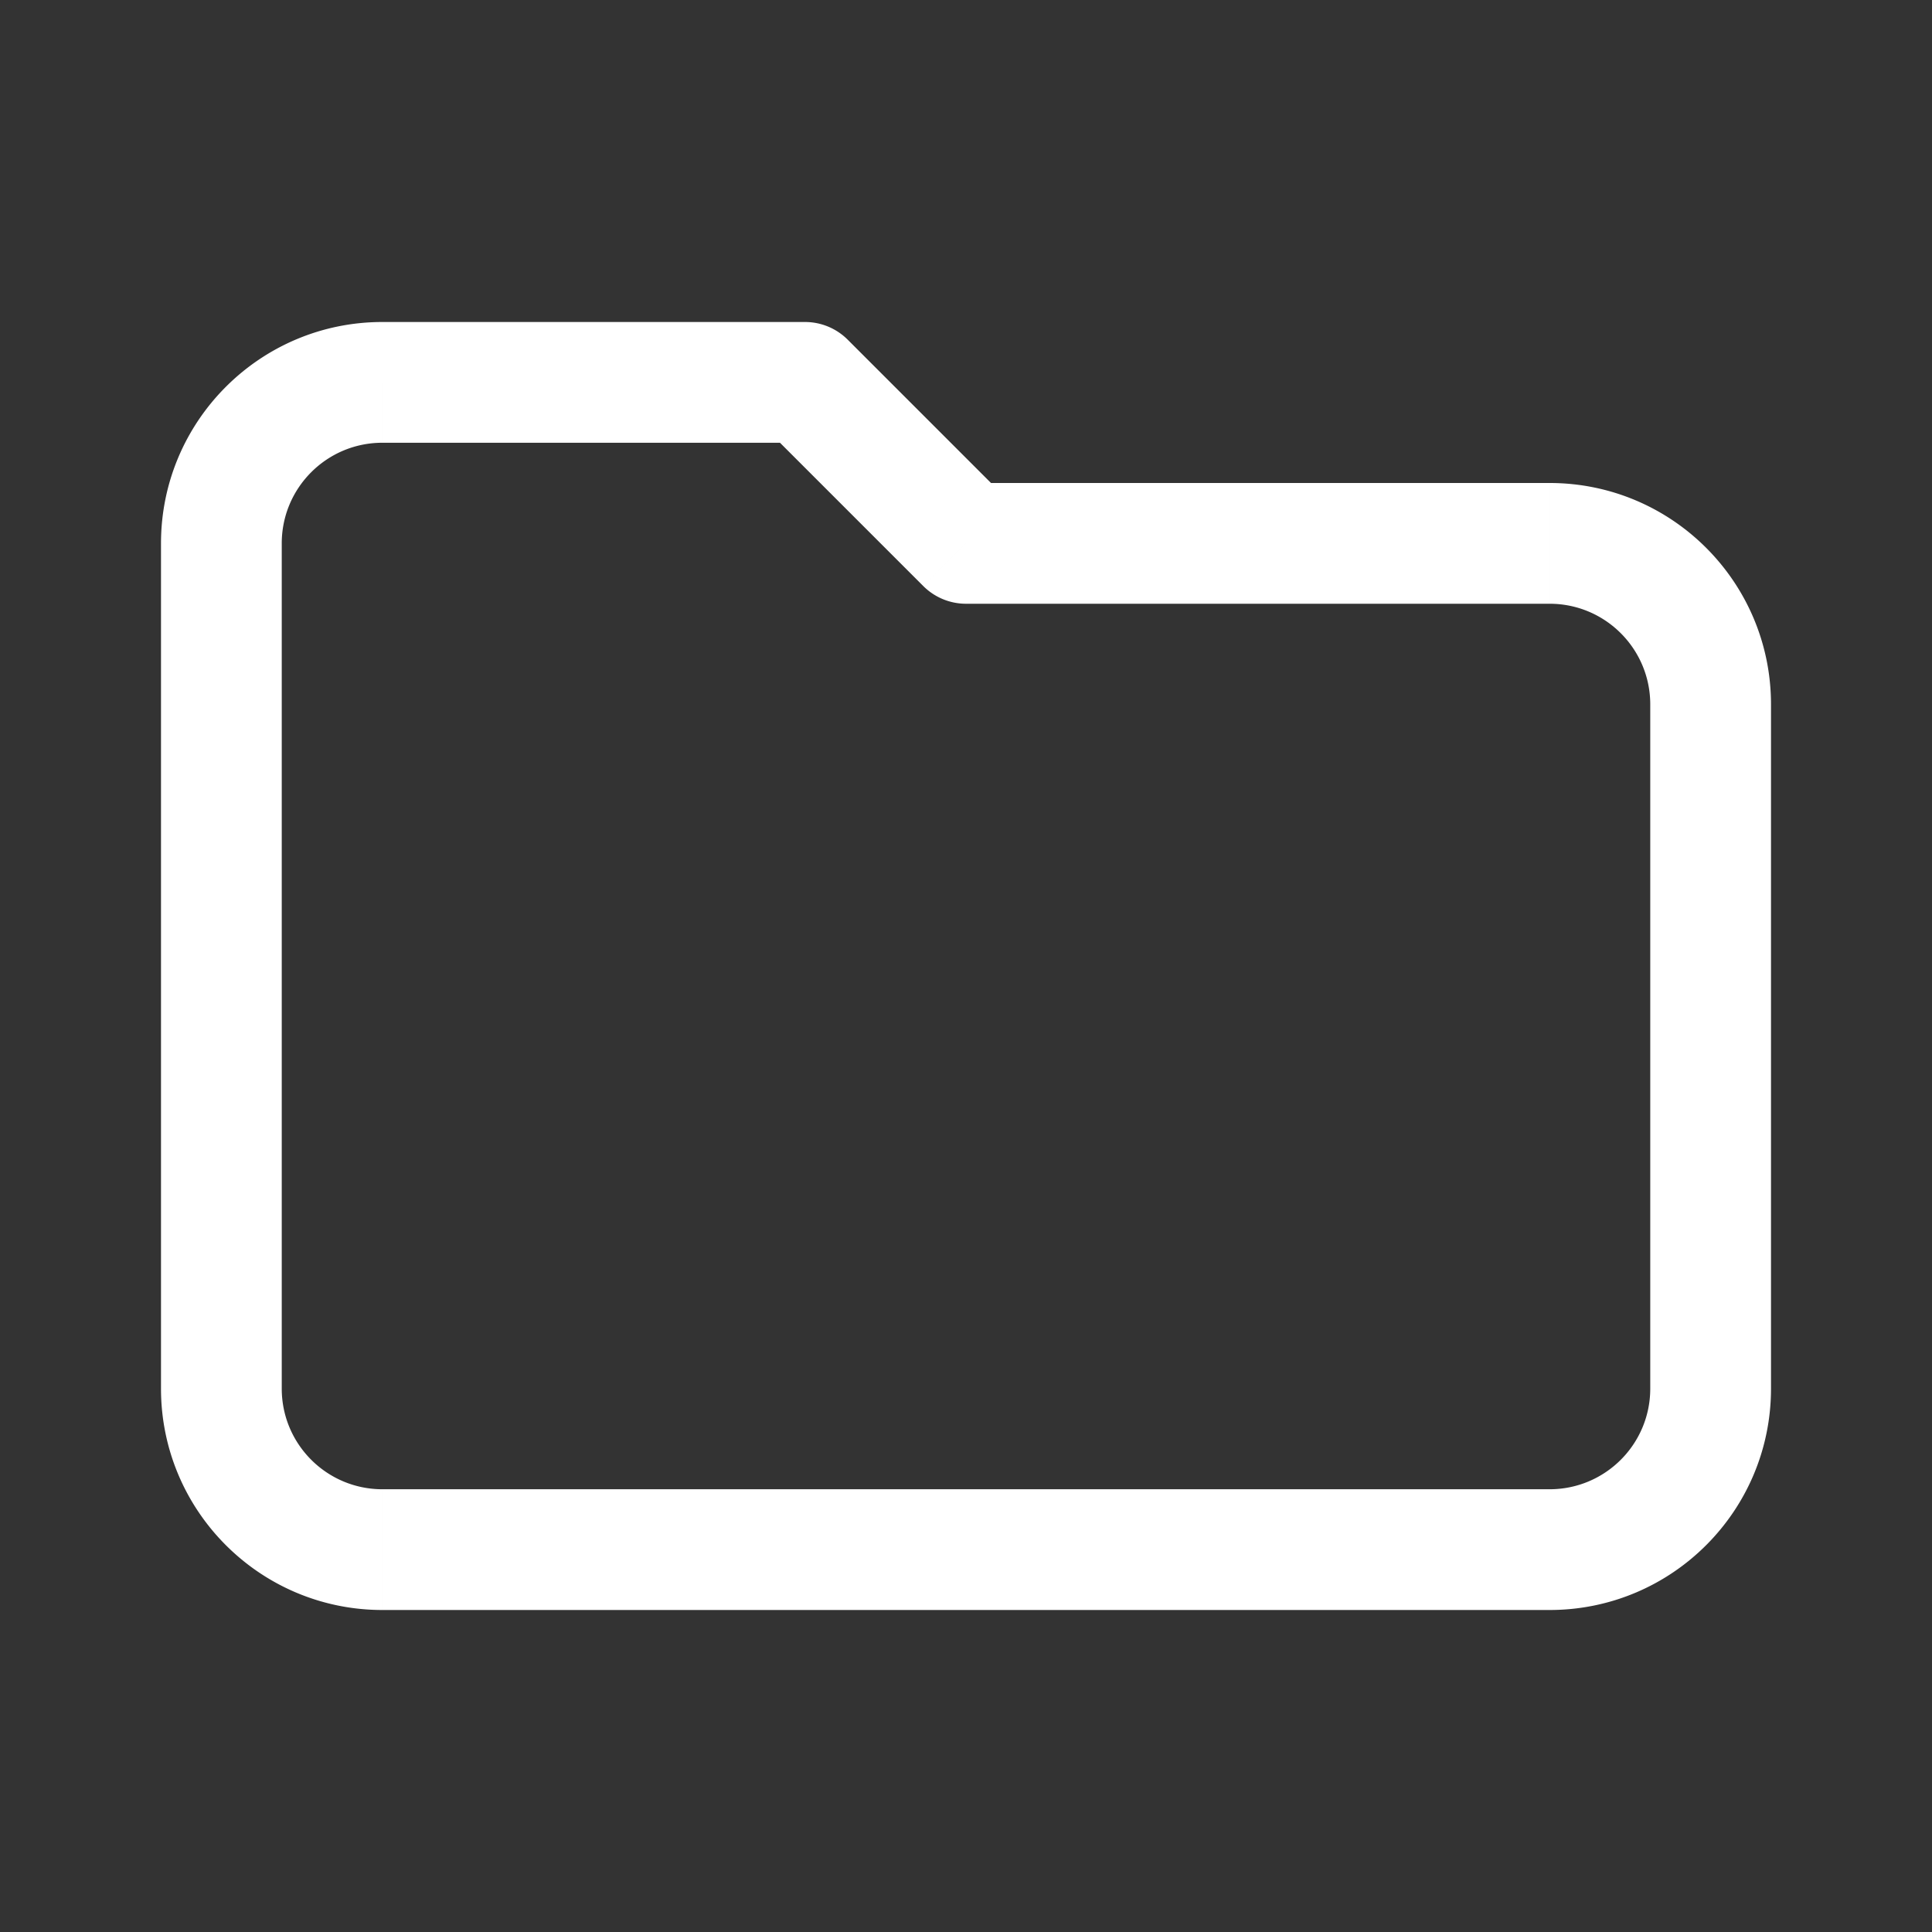 <?xml version="1.0" encoding="utf-8"?><!-- Uploaded to: SVG Repo, www.svgrepo.com, Generator: SVG Repo Mixer Tools -->
<svg width="30px" height="30px" viewBox="0 0 192 192" xmlns="http://www.w3.org/2000/svg" fill="none"><rect x="0" y="0" width="192" height="192" fill="#333333" stroke="none"/><path fill="#fff" d="m80 38 4.243-4.243A6 6 0 0 0 80 32v6Zm16 16-4.243 4.243A6 6 0 0 0 96 60v-6Zm58 94H38v12h116v-12ZM28 138V54H16v84h12Zm10-94h42V32H38v12Zm37.757-1.757 16 16 8.486-8.486-16-16-8.486 8.486ZM164 70v68h12V70h-12ZM96 60h58V48H96v12Zm-58 88c-5.523 0-10-4.477-10-10H16c0 12.15 9.85 22 22 22v-12Zm116 12c12.15 0 22-9.85 22-22h-12c0 5.523-4.477 10-10 10v12Zm22-90c0-12.15-9.85-22-22-22v12c5.523 0 10 4.477 10 10h12ZM28 54c0-5.523 4.477-10 10-10V32c-12.15 0-22 9.85-22 22h12Z"/></svg>